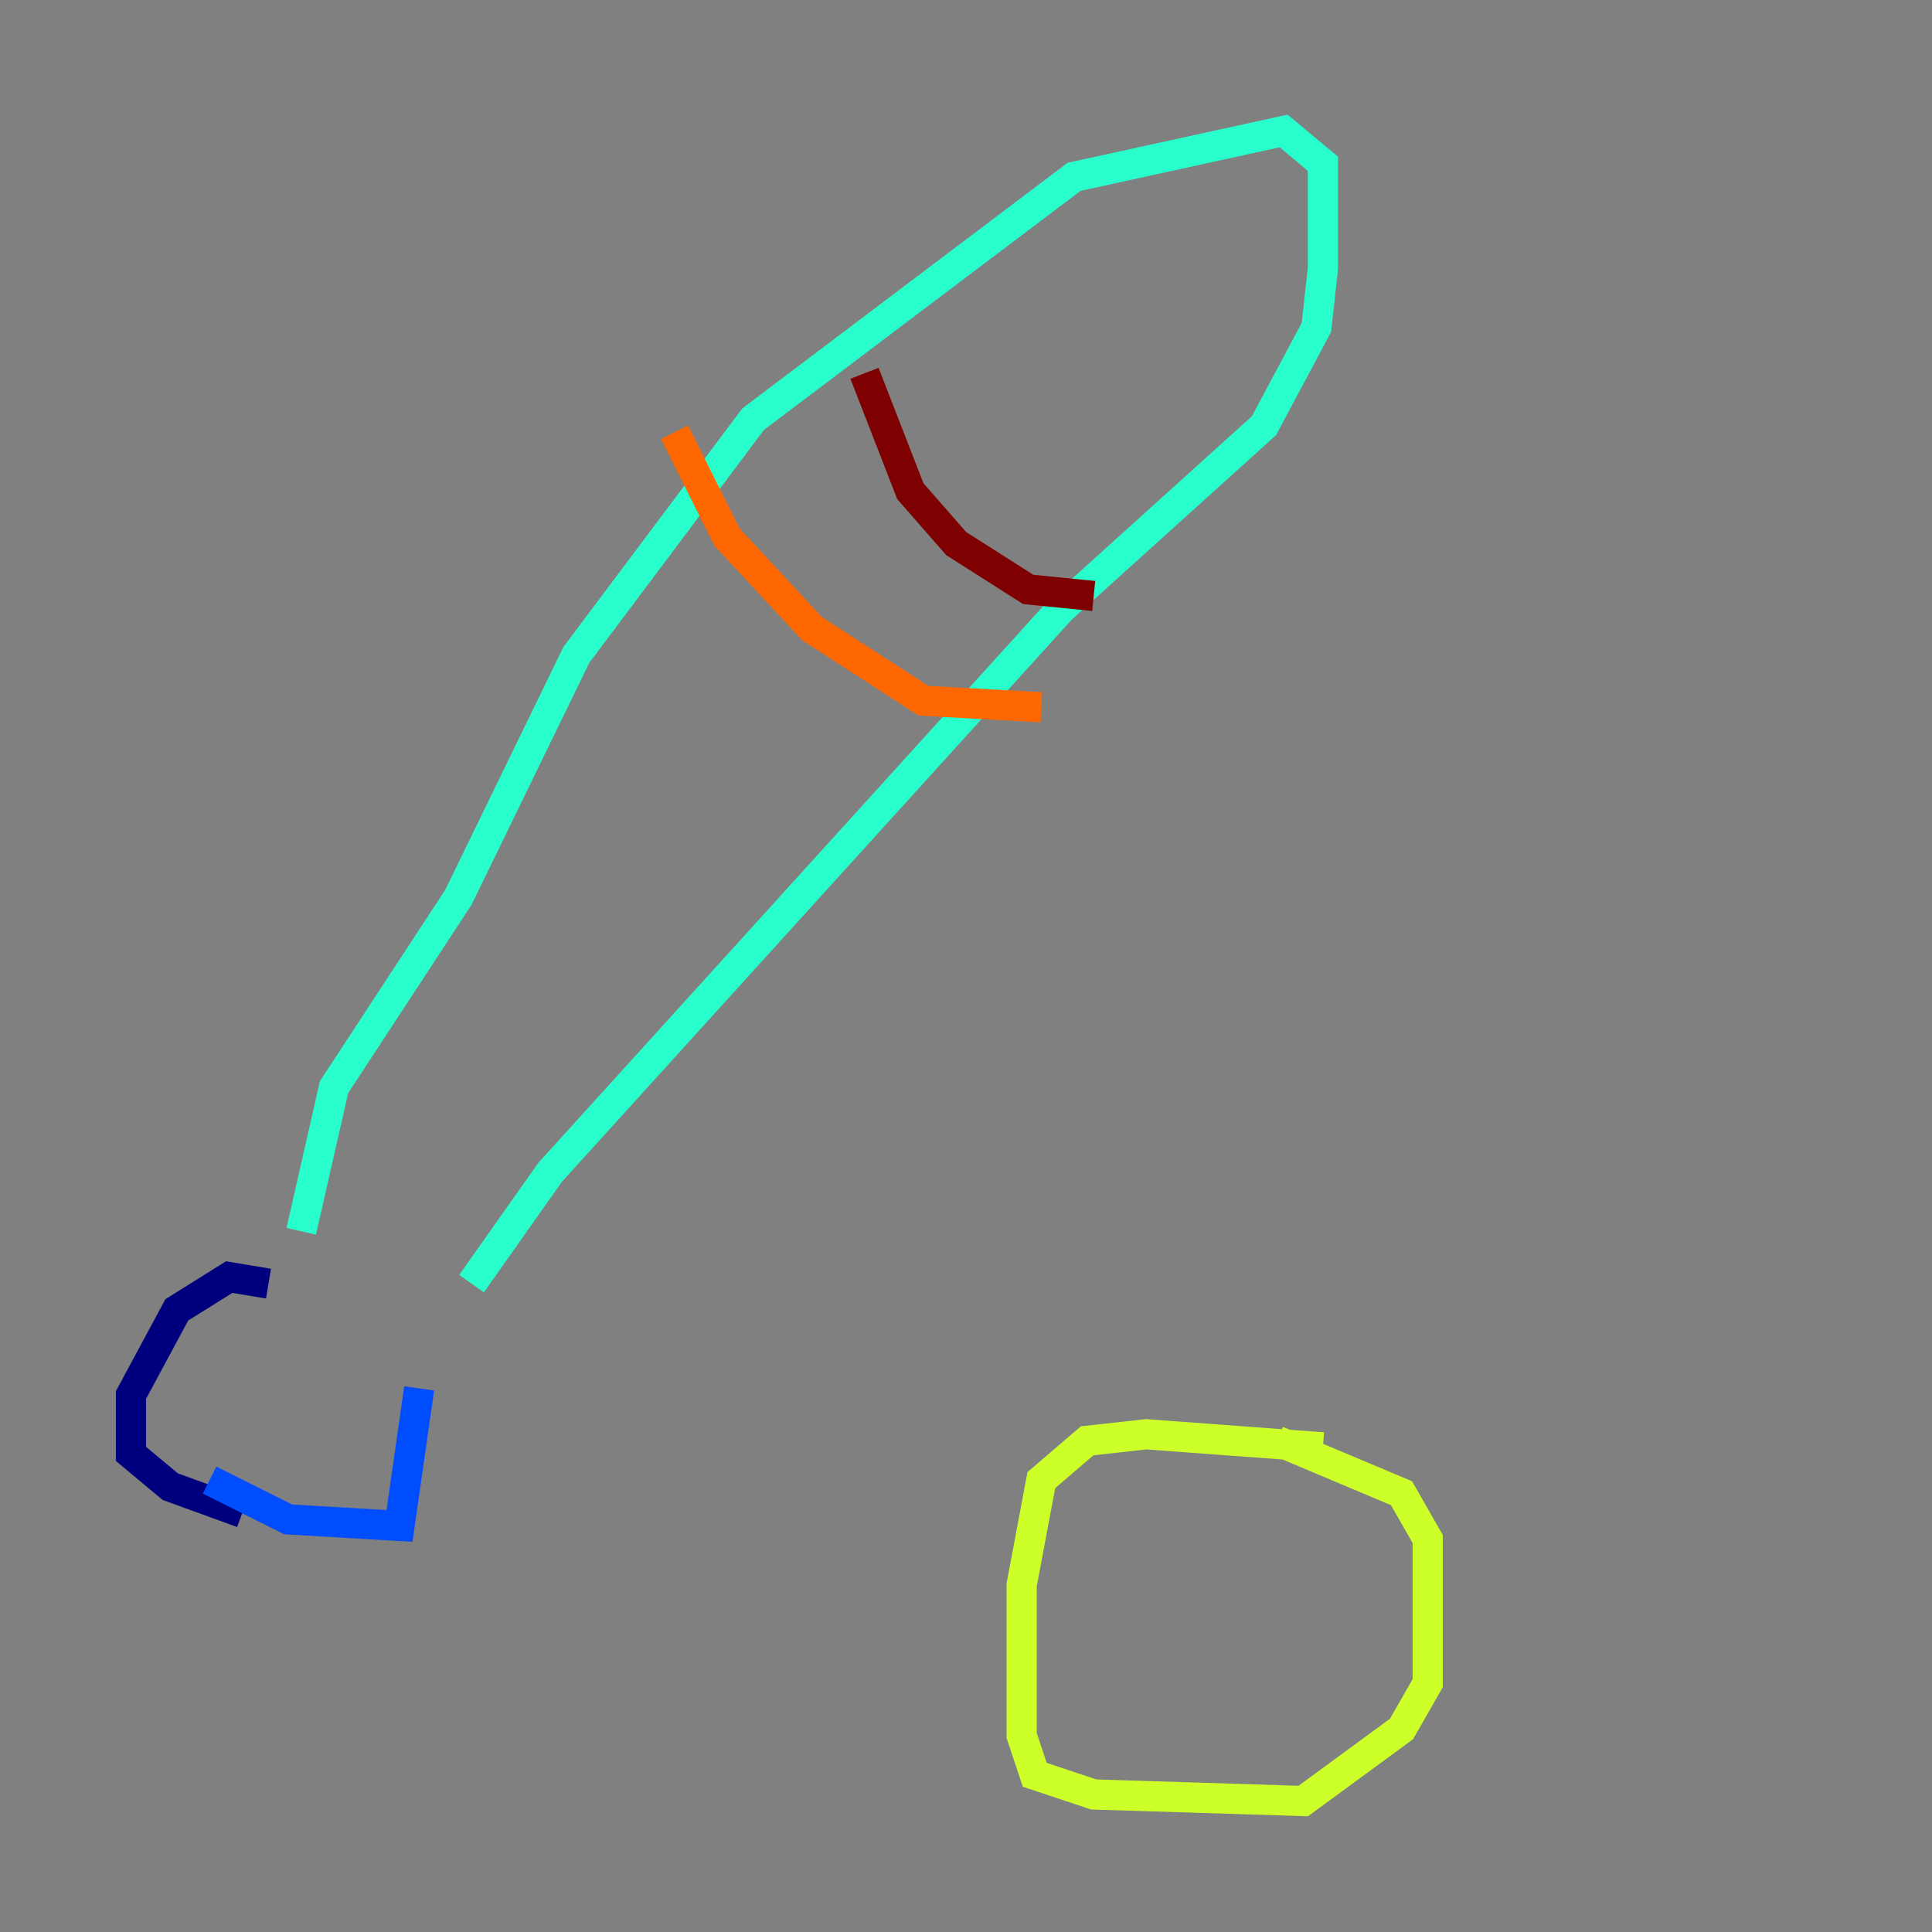 <?xml version="1.0" encoding="utf-8" ?>
<svg baseProfile="tiny" height="128" version="1.2" viewBox="0,0,128,128" width="128" xmlns="http://www.w3.org/2000/svg" xmlns:ev="http://www.w3.org/2001/xml-events" xmlns:xlink="http://www.w3.org/1999/xlink"><rect x="0" y="0" width="128" height="128" fill="#808080" stroke="none"/><defs /><polyline fill="none" points="17.79,85.044 15.186,84.61 11.715,86.78 8.678,92.42 8.678,96.325 11.281,98.495 16.054,100.231" stroke="#00007f" stroke-width="2" /><polyline fill="none" points="13.885,98.061 19.091,100.664 26.468,101.098 27.77,91.986" stroke="#004cff" stroke-width="2" /><polyline fill="none" points="19.959,81.573 22.129,72.027 30.373,59.444 38.183,43.39 49.898,27.77 71.159,11.715 85.044,8.678 87.647,10.848 87.647,17.79 87.214,21.695 83.742,28.203 70.291,40.352 36.447,77.668 31.241,85.044" stroke="#29ffcd" stroke-width="2" /><polyline fill="none" points="87.647,95.891 75.932,95.024 72.027,95.458 68.99,98.061 67.688,105.003 67.688,114.983 68.556,117.586 72.461,118.888 86.346,119.322 92.854,114.549 94.59,111.512 94.59,101.966 92.854,98.929 84.61,95.458" stroke="#cdff29" stroke-width="2" /><polyline fill="none" points="44.691,28.637 48.163,35.58 53.803,41.654 61.18,46.427 68.99,46.861" stroke="#ff6700" stroke-width="2" /><polyline fill="none" points="57.275,24.732 60.312,32.542 63.349,36.014 68.122,39.051 72.461,39.485" stroke="#7f0000" stroke-width="2" /></svg>